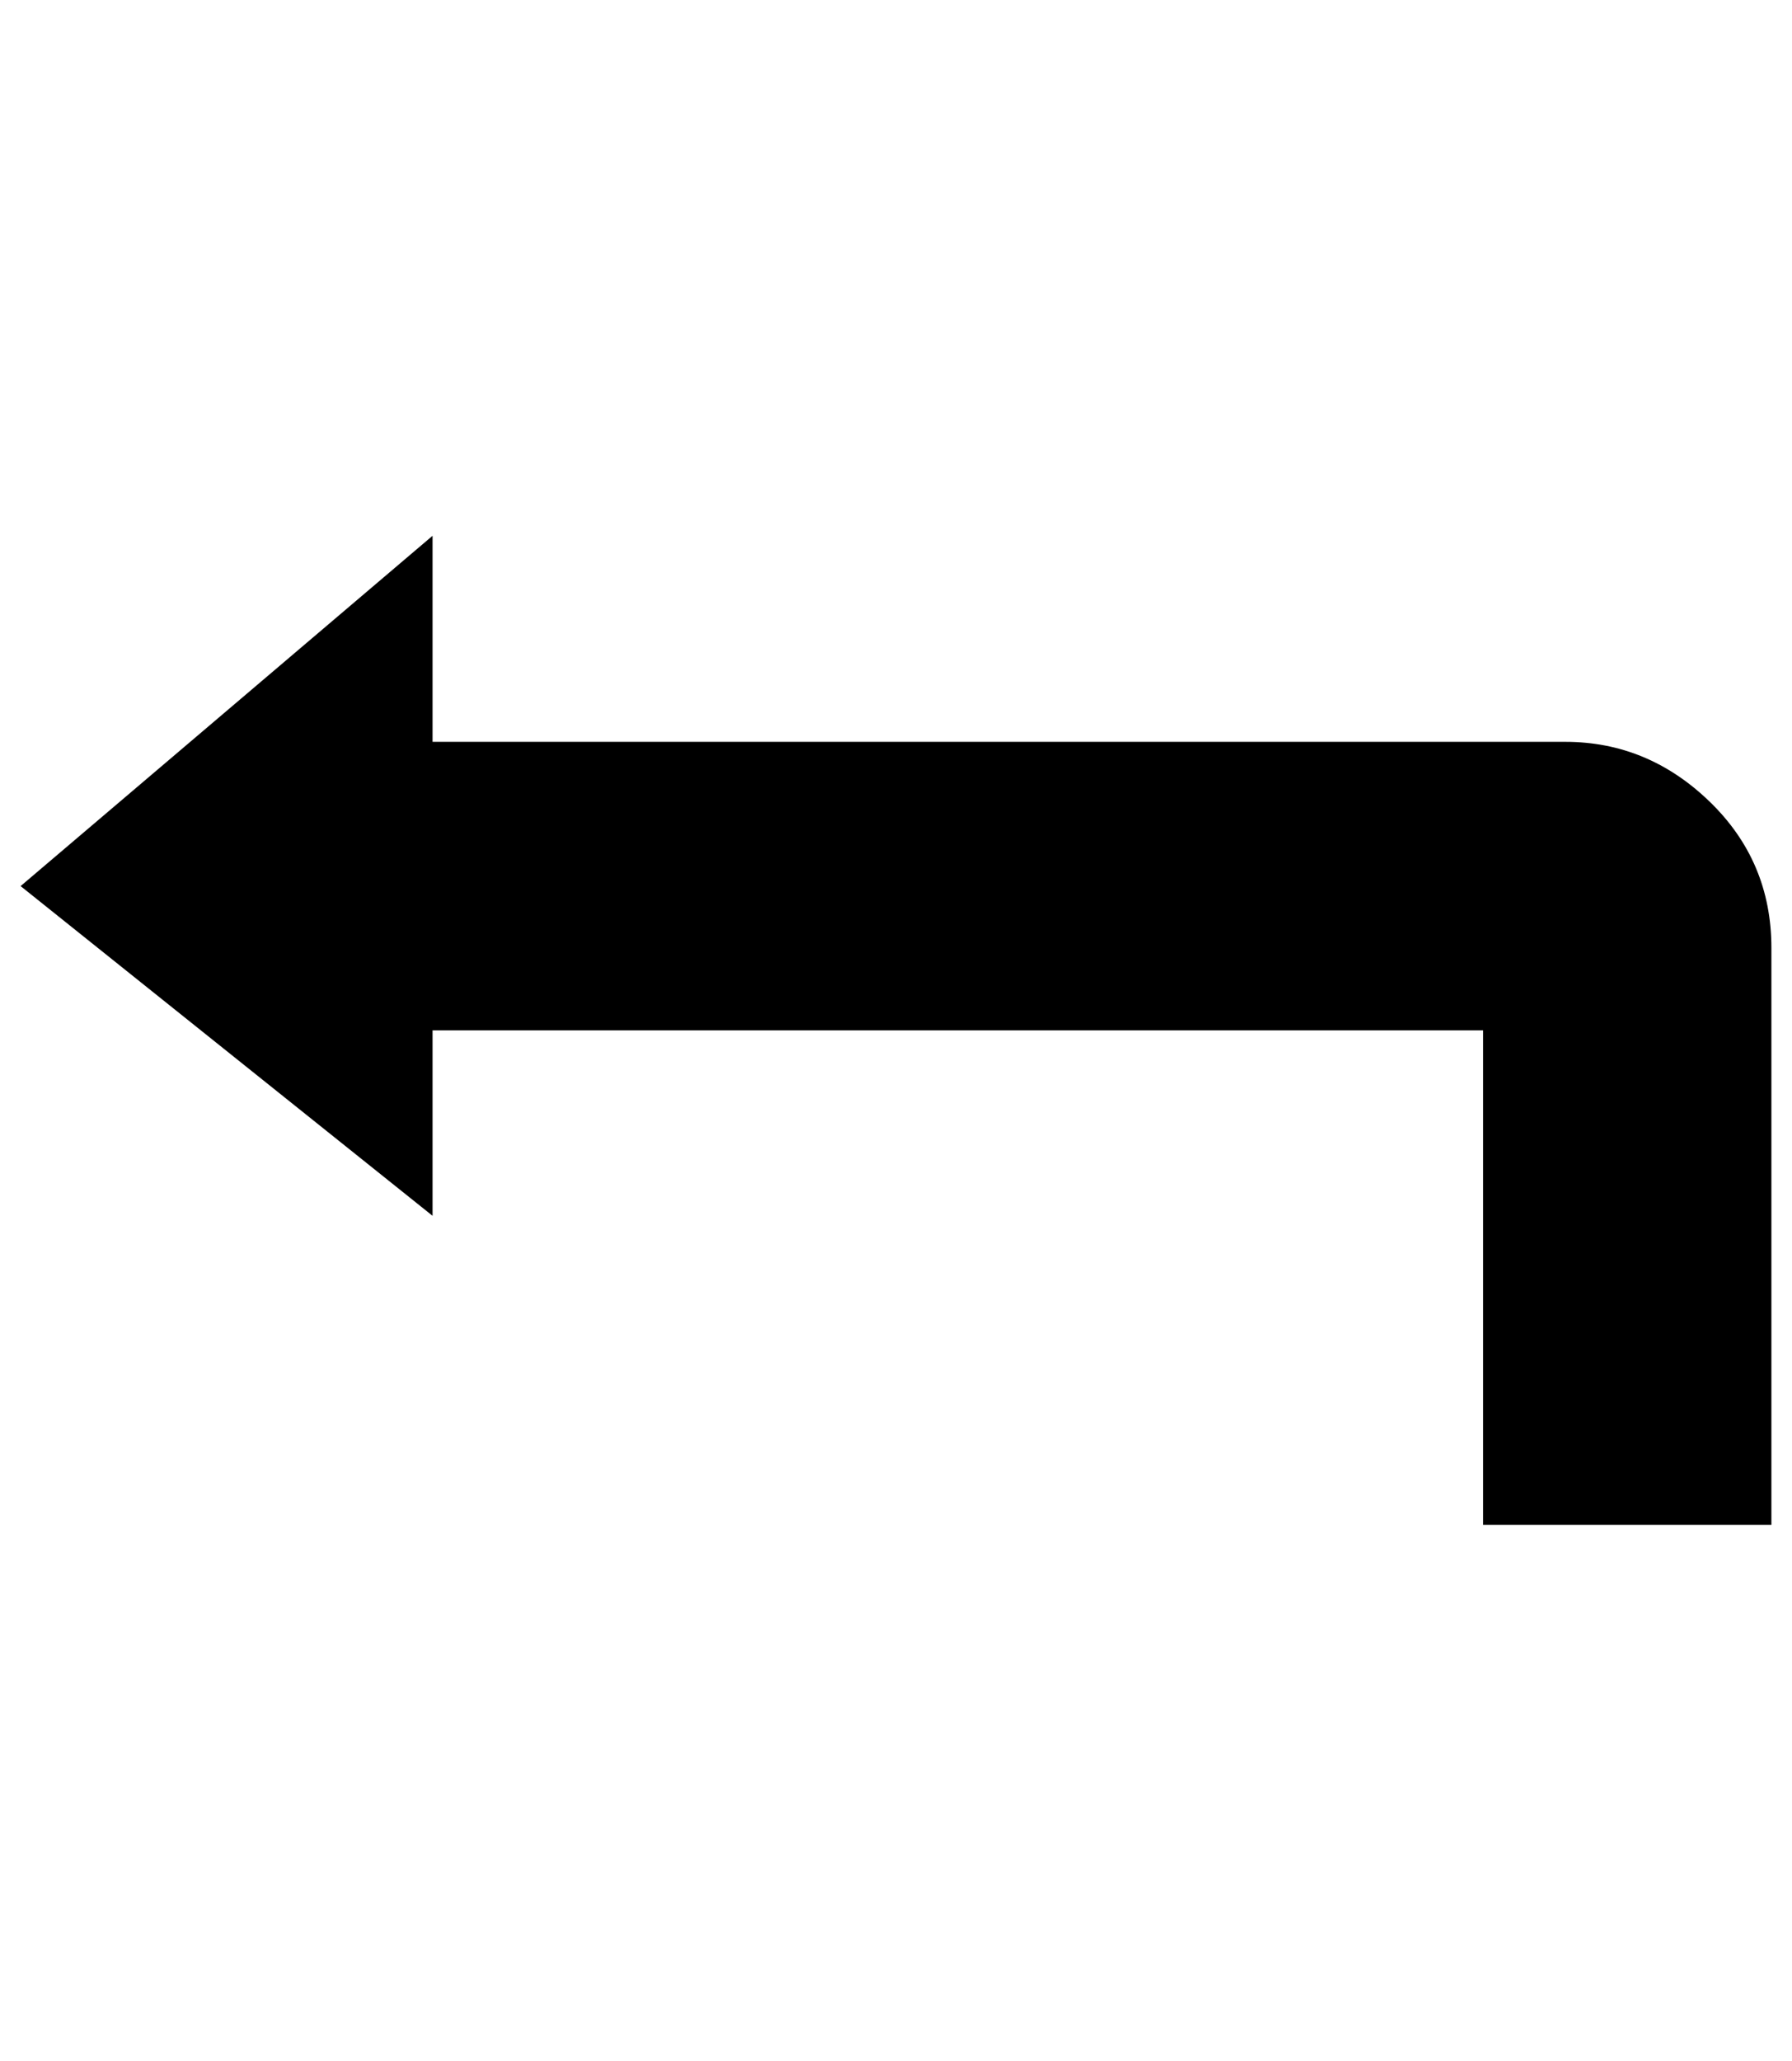 <?xml version="1.0" standalone="no"?>
<!DOCTYPE svg PUBLIC "-//W3C//DTD SVG 1.1//EN" "http://www.w3.org/Graphics/SVG/1.1/DTD/svg11.dtd" >
<svg xmlns="http://www.w3.org/2000/svg" xmlns:xlink="http://www.w3.org/1999/xlink" version="1.1" viewBox="-10 0 870 1000">
   <path fill="currentColor"
d="M200 500v90l-200 -160l200 -170v100h550q40 0 70 29t30 71v280h-140v-240h-510z" />
</svg>
